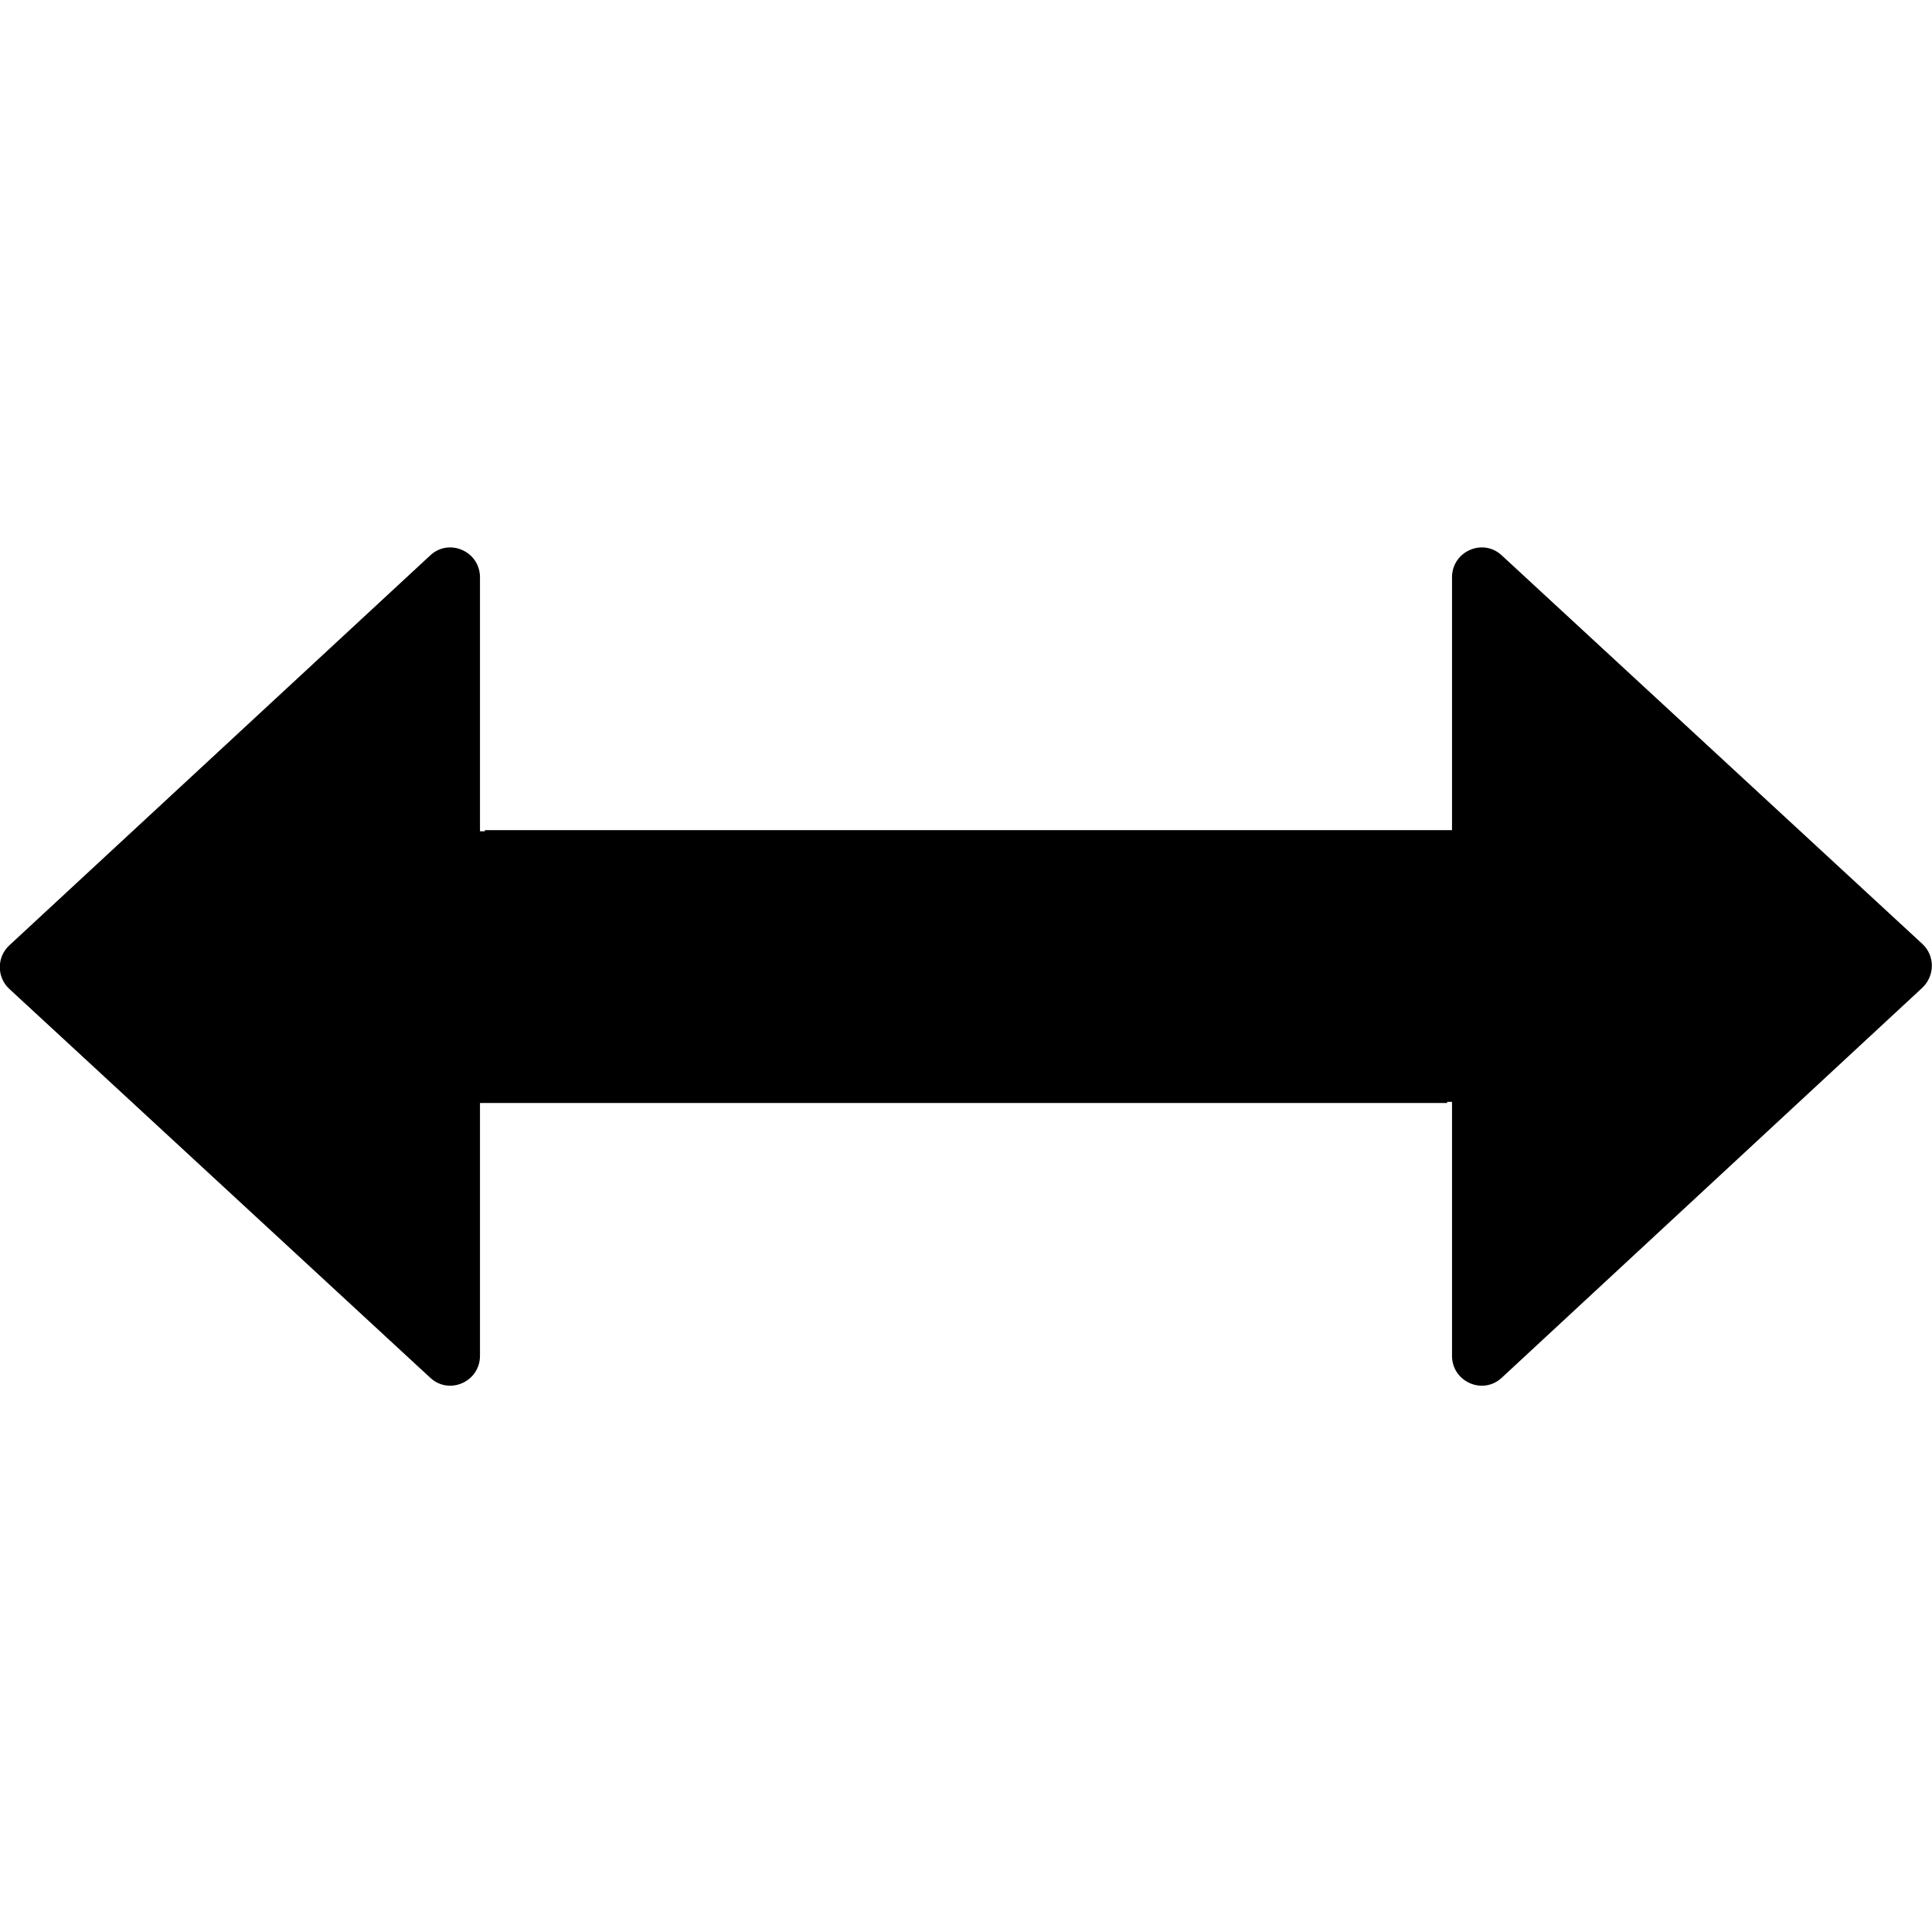 <?xml version="1.0" encoding="utf-8"?>
<!-- Generator: Adobe Illustrator 19.0.0, SVG Export Plug-In . SVG Version: 6.00 Build 0)  -->
<svg version="1.1" id="Layer_2" xmlns="http://www.w3.org/2000/svg" xmlns:xlink="http://www.w3.org/1999/xlink" x="0px" y="0px"
	 viewBox="-50 141 512 512" style="enable-background:new -50 141 512 512;" xml:space="preserve">
<path d="M459.5,391.2L348,288.2c-5-4.7-13.2-1.1-13.2,5.8v67l-256.3,0l0,0.3h-1.3V294c0-6.9-8.2-10.5-13.2-5.8L-47.5,391.5
	c-3.4,3.1-3.4,8.5,0,11.6L64,506.1c5,4.7,13.2,1.1,13.2-5.8v-67l256.3,0l0-0.3h1.3v67.3c0,6.9,8.2,10.5,13.2,5.8l111.4-103.3
	C462.8,399.6,462.8,394.3,459.5,391.2z"/>
</svg>
